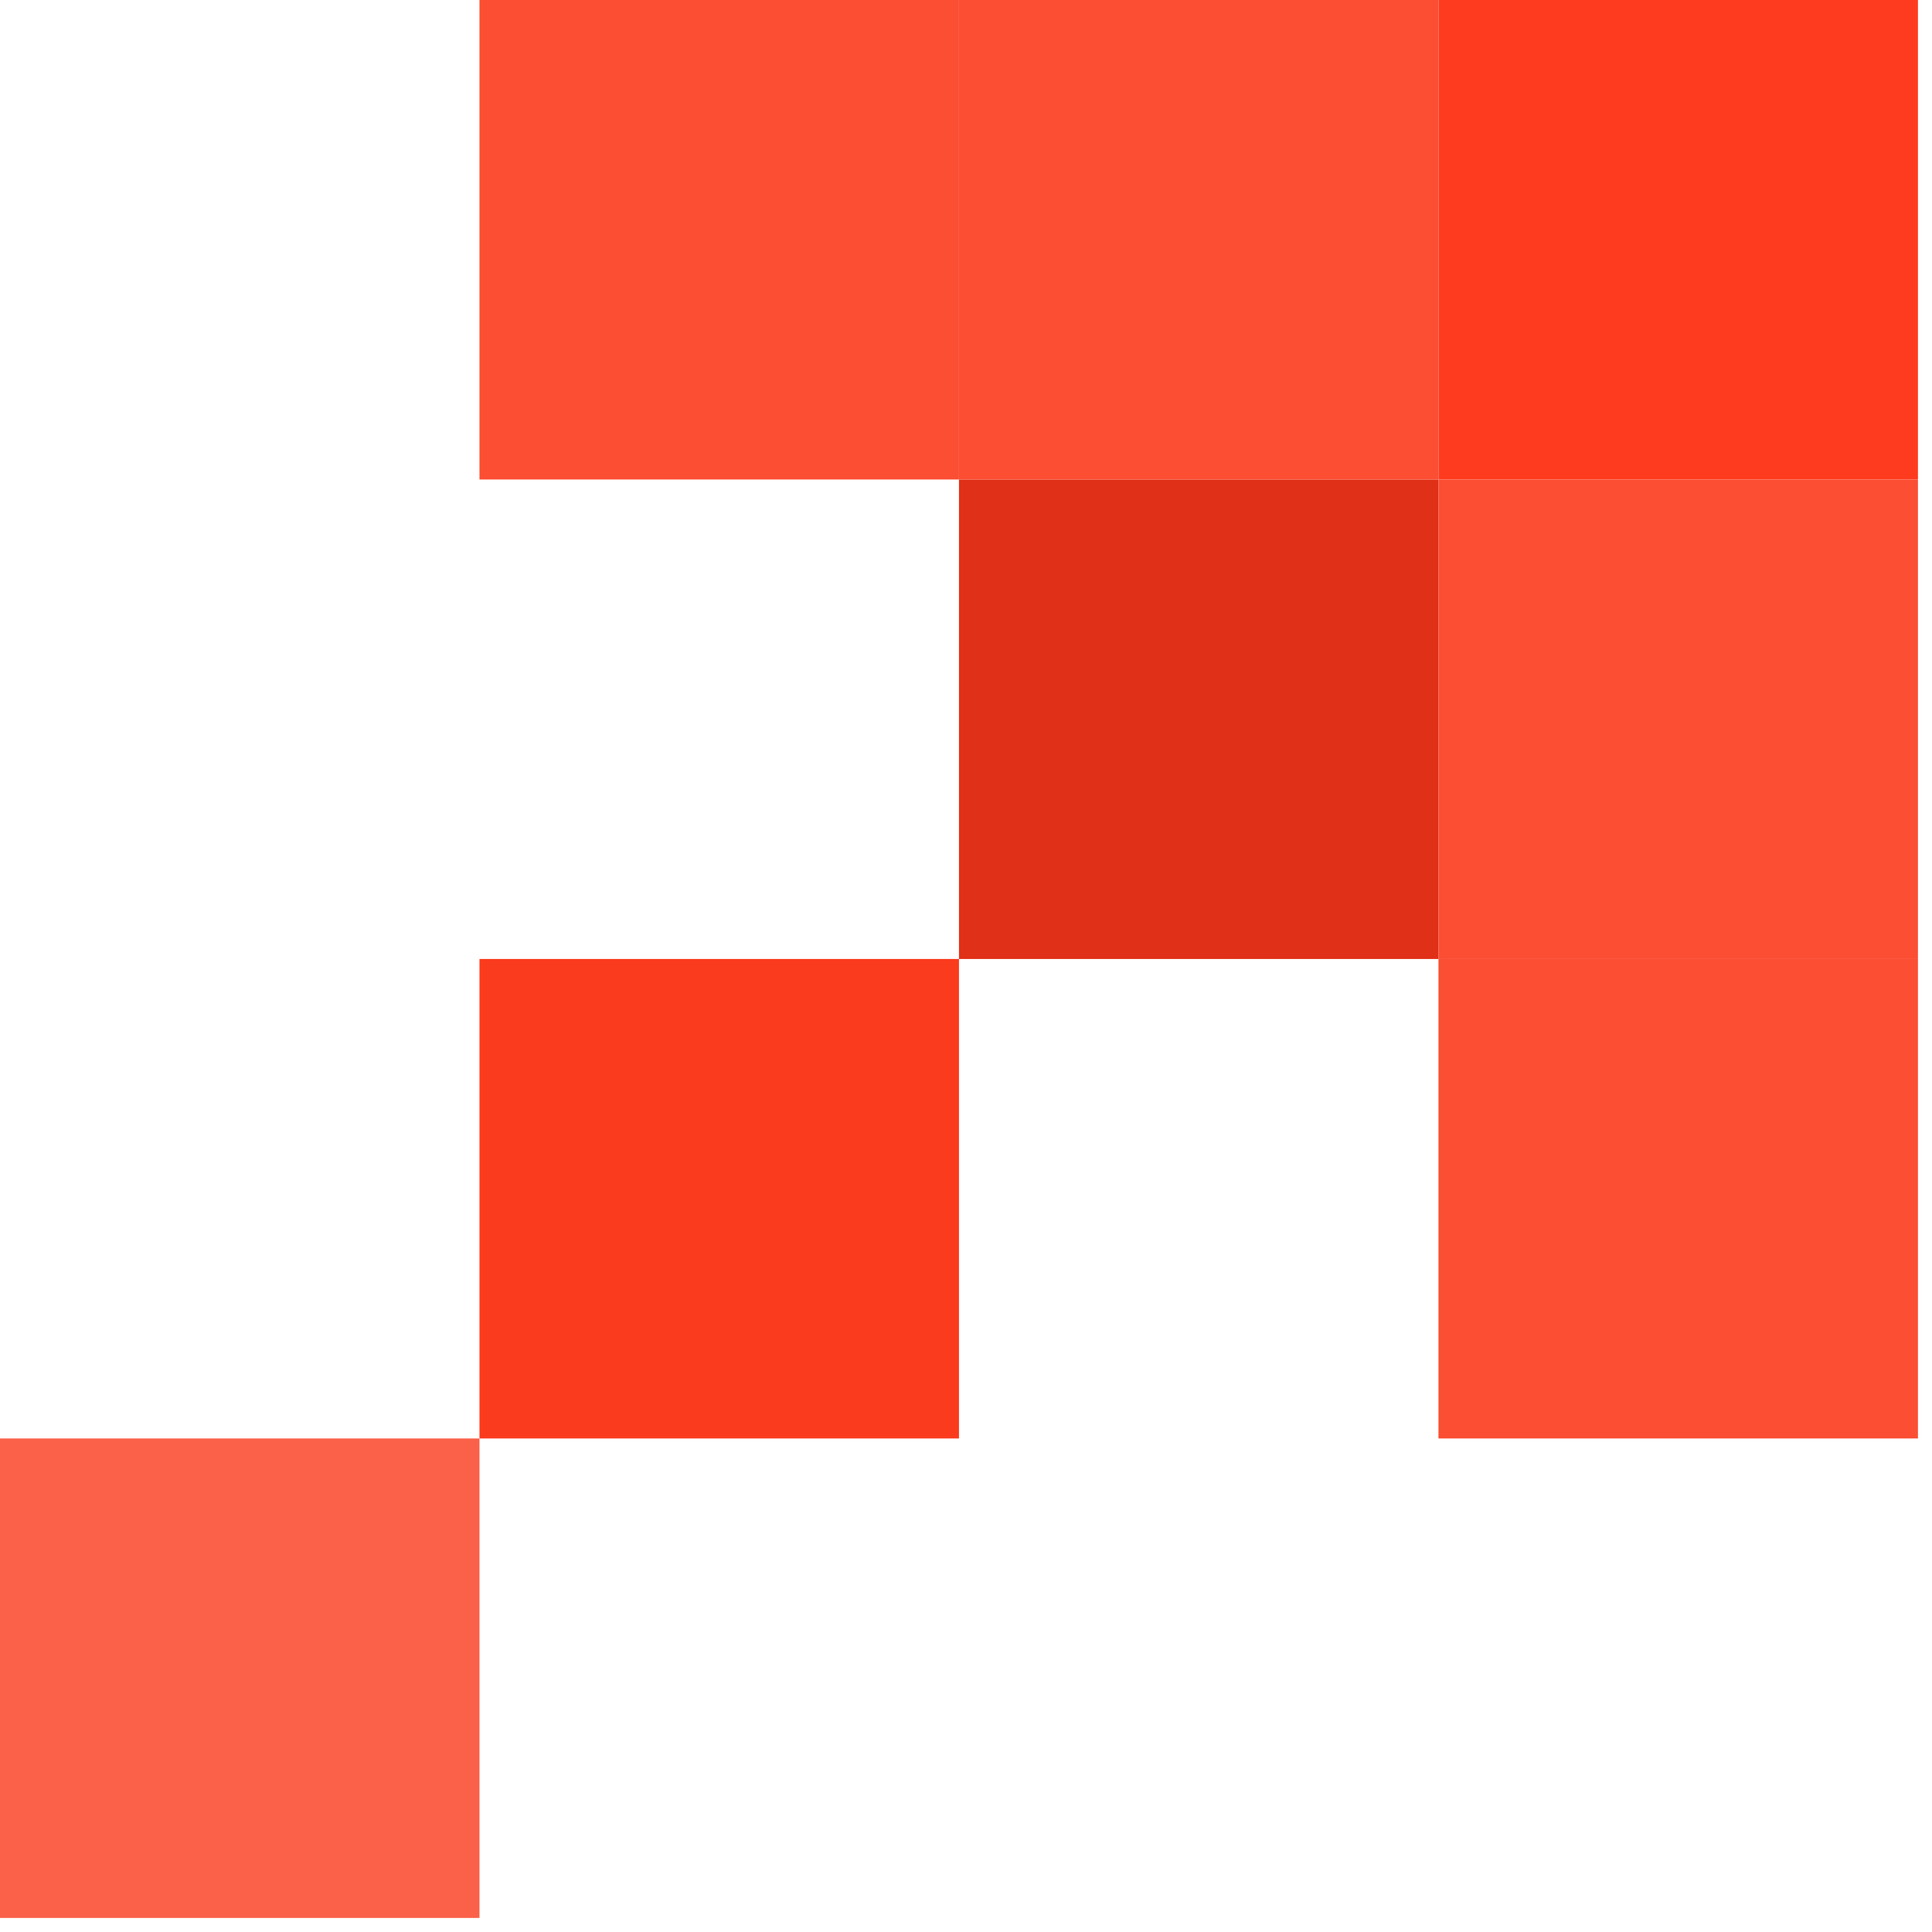 <svg xmlns="http://www.w3.org/2000/svg" width="22" height="22" viewBox="0 0 22 22"><g><g><g><path fill="#fb6049" d="M0 16.38h5.46v5.46H0z"/></g><g><path fill="#fb3b1e" d="M5.46 16.38v-5.46h5.46v5.46z"/></g><g><path fill="#e03017" d="M10.92 10.92V5.46h5.46v5.46z"/></g><g><path fill="#fe3b1f" d="M16.38 5.46V0h5.46v5.46z"/></g><g><path fill="#fb4e33" d="M10.92 5.46V0h5.46v5.46z"/></g><g><path fill="#fb4e33" d="M5.46 5.46V0h5.46v5.46z"/></g><g><path fill="#fb4e33" d="M16.38 10.92V5.46h5.46v5.46z"/></g><g><path fill="#fb4e33" d="M16.38 16.38v-5.46h5.46v5.46z"/></g></g></g></svg>